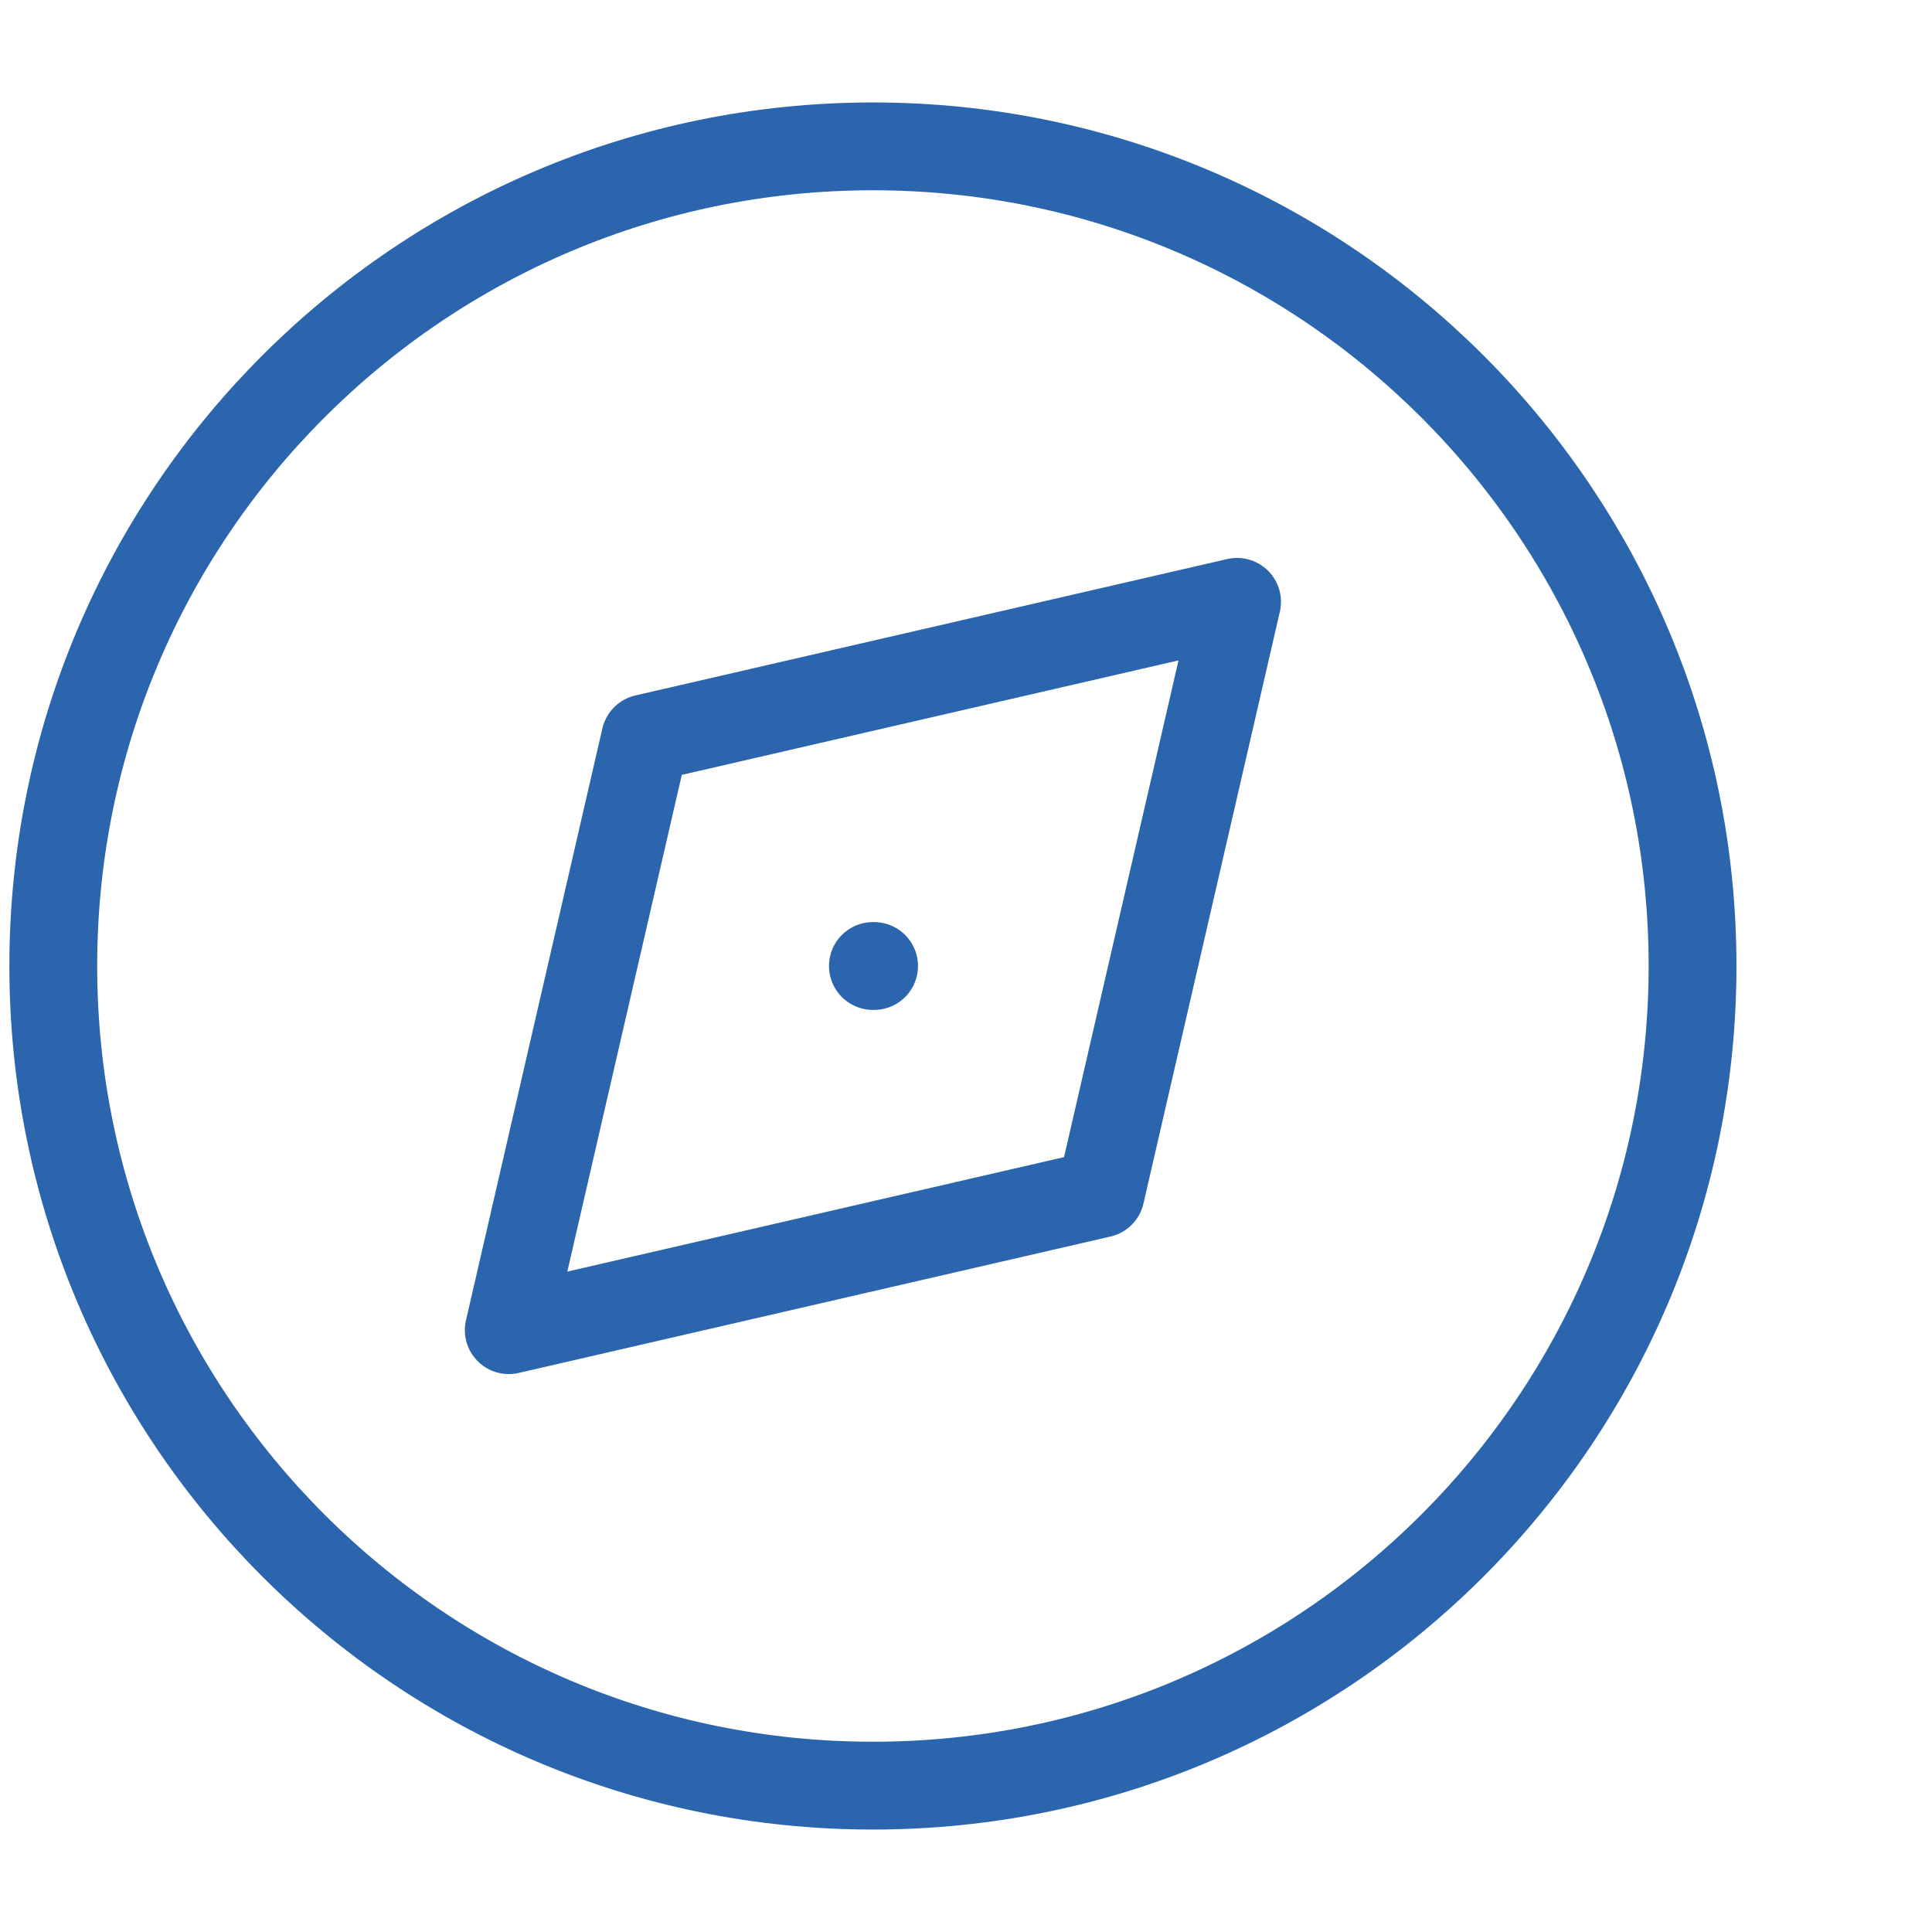 <?xml version="1.0" encoding="UTF-8"?>
<svg xmlns="http://www.w3.org/2000/svg" version="1.1" viewBox="0 0 330 330">
  <g id="Livello_1" data-name="Livello 1" display="none">
    <g>
      <path d="M289.8,282.8c-1.1,0-2.2-.4-3.1-1.1l-97.8-79.2c-2.1-1.7-2.5-4.9-.7-7,1.7-2.1,4.9-2.5,7-.7l97.8,79.2c2.1,1.7,2.5,4.9.7,7-1,1.2-2.4,1.9-3.9,1.9Z" fill="none" stroke="#2864ae" stroke-miterlimit="10" stroke-width="30"/>
      <circle cx="136.1" cy="148.1" r="100.9" fill="#fff" stroke="#2864ae" stroke-miterlimit="10" stroke-width="20"/>
    </g>
  </g>
  <g id="Livello_3" data-name="Livello 3" display="none">
    <circle cx="165" cy="165" r="140" fill="#fff" stroke="#2965ae" stroke-miterlimit="10" stroke-width="10"/>
    <ellipse cx="165" cy="165" rx="66.2" ry="140" fill="#fff" stroke="#2965ae" stroke-miterlimit="10" stroke-width="10"/>
    <line x1="23.8" y1="165" x2="306.2" y2="165" fill="none" stroke="#2965ae" stroke-miterlimit="10" stroke-width="10"/>
    <line x1="165" y1="25" x2="165" y2="305" fill="none" stroke="#2965ae" stroke-miterlimit="10" stroke-width="10"/>
    <path d="M59.6,66.9c15.2,9.6,52.9,30.5,105.4,31,52.3.5,90.2-19.5,105.6-28.8" fill="none" stroke="#2965ae" stroke-miterlimit="10" stroke-width="10"/>
    <path d="M59.4,263.2c15.2-9.6,52.9-30.5,105.4-31,52.3-.5,90.2,19.5,105.6,28.8" fill="none" stroke="#2965ae" stroke-miterlimit="10" stroke-width="10"/>
    <circle cx="101.7" cy="198.6" r="16" fill="#2965ae" stroke-width="0"/>
    <circle cx="222" cy="237.4" r="16" fill="#2965ae" stroke-width="0"/>
    <circle cx="165.1" cy="127.3" r="16" fill="#2965ae" stroke-width="0"/>
    <circle cx="245.6" cy="81.3" r="16" fill="#2965ae" stroke-width="0"/>
    <circle cx="55.2" cy="165" r="16" fill="#2965ae" stroke-width="0"/>
  </g>
  <g id="Livello_4" data-name="Livello 4">
    <path d="M149.1,165h.2M289.1,165c0,77.3-62.7,140-140,140S9.1,242.3,9.1,165,71.8,25,149.1,25s140,62.7,140,140ZM211.3,102.8l-101.1,23.3-23.3,101.1,101.1-23.3,23.3-101.1Z" fill="none" stroke="#2a65ae" stroke-linecap="round" stroke-linejoin="round" stroke-width="15"/>
  </g>
</svg>